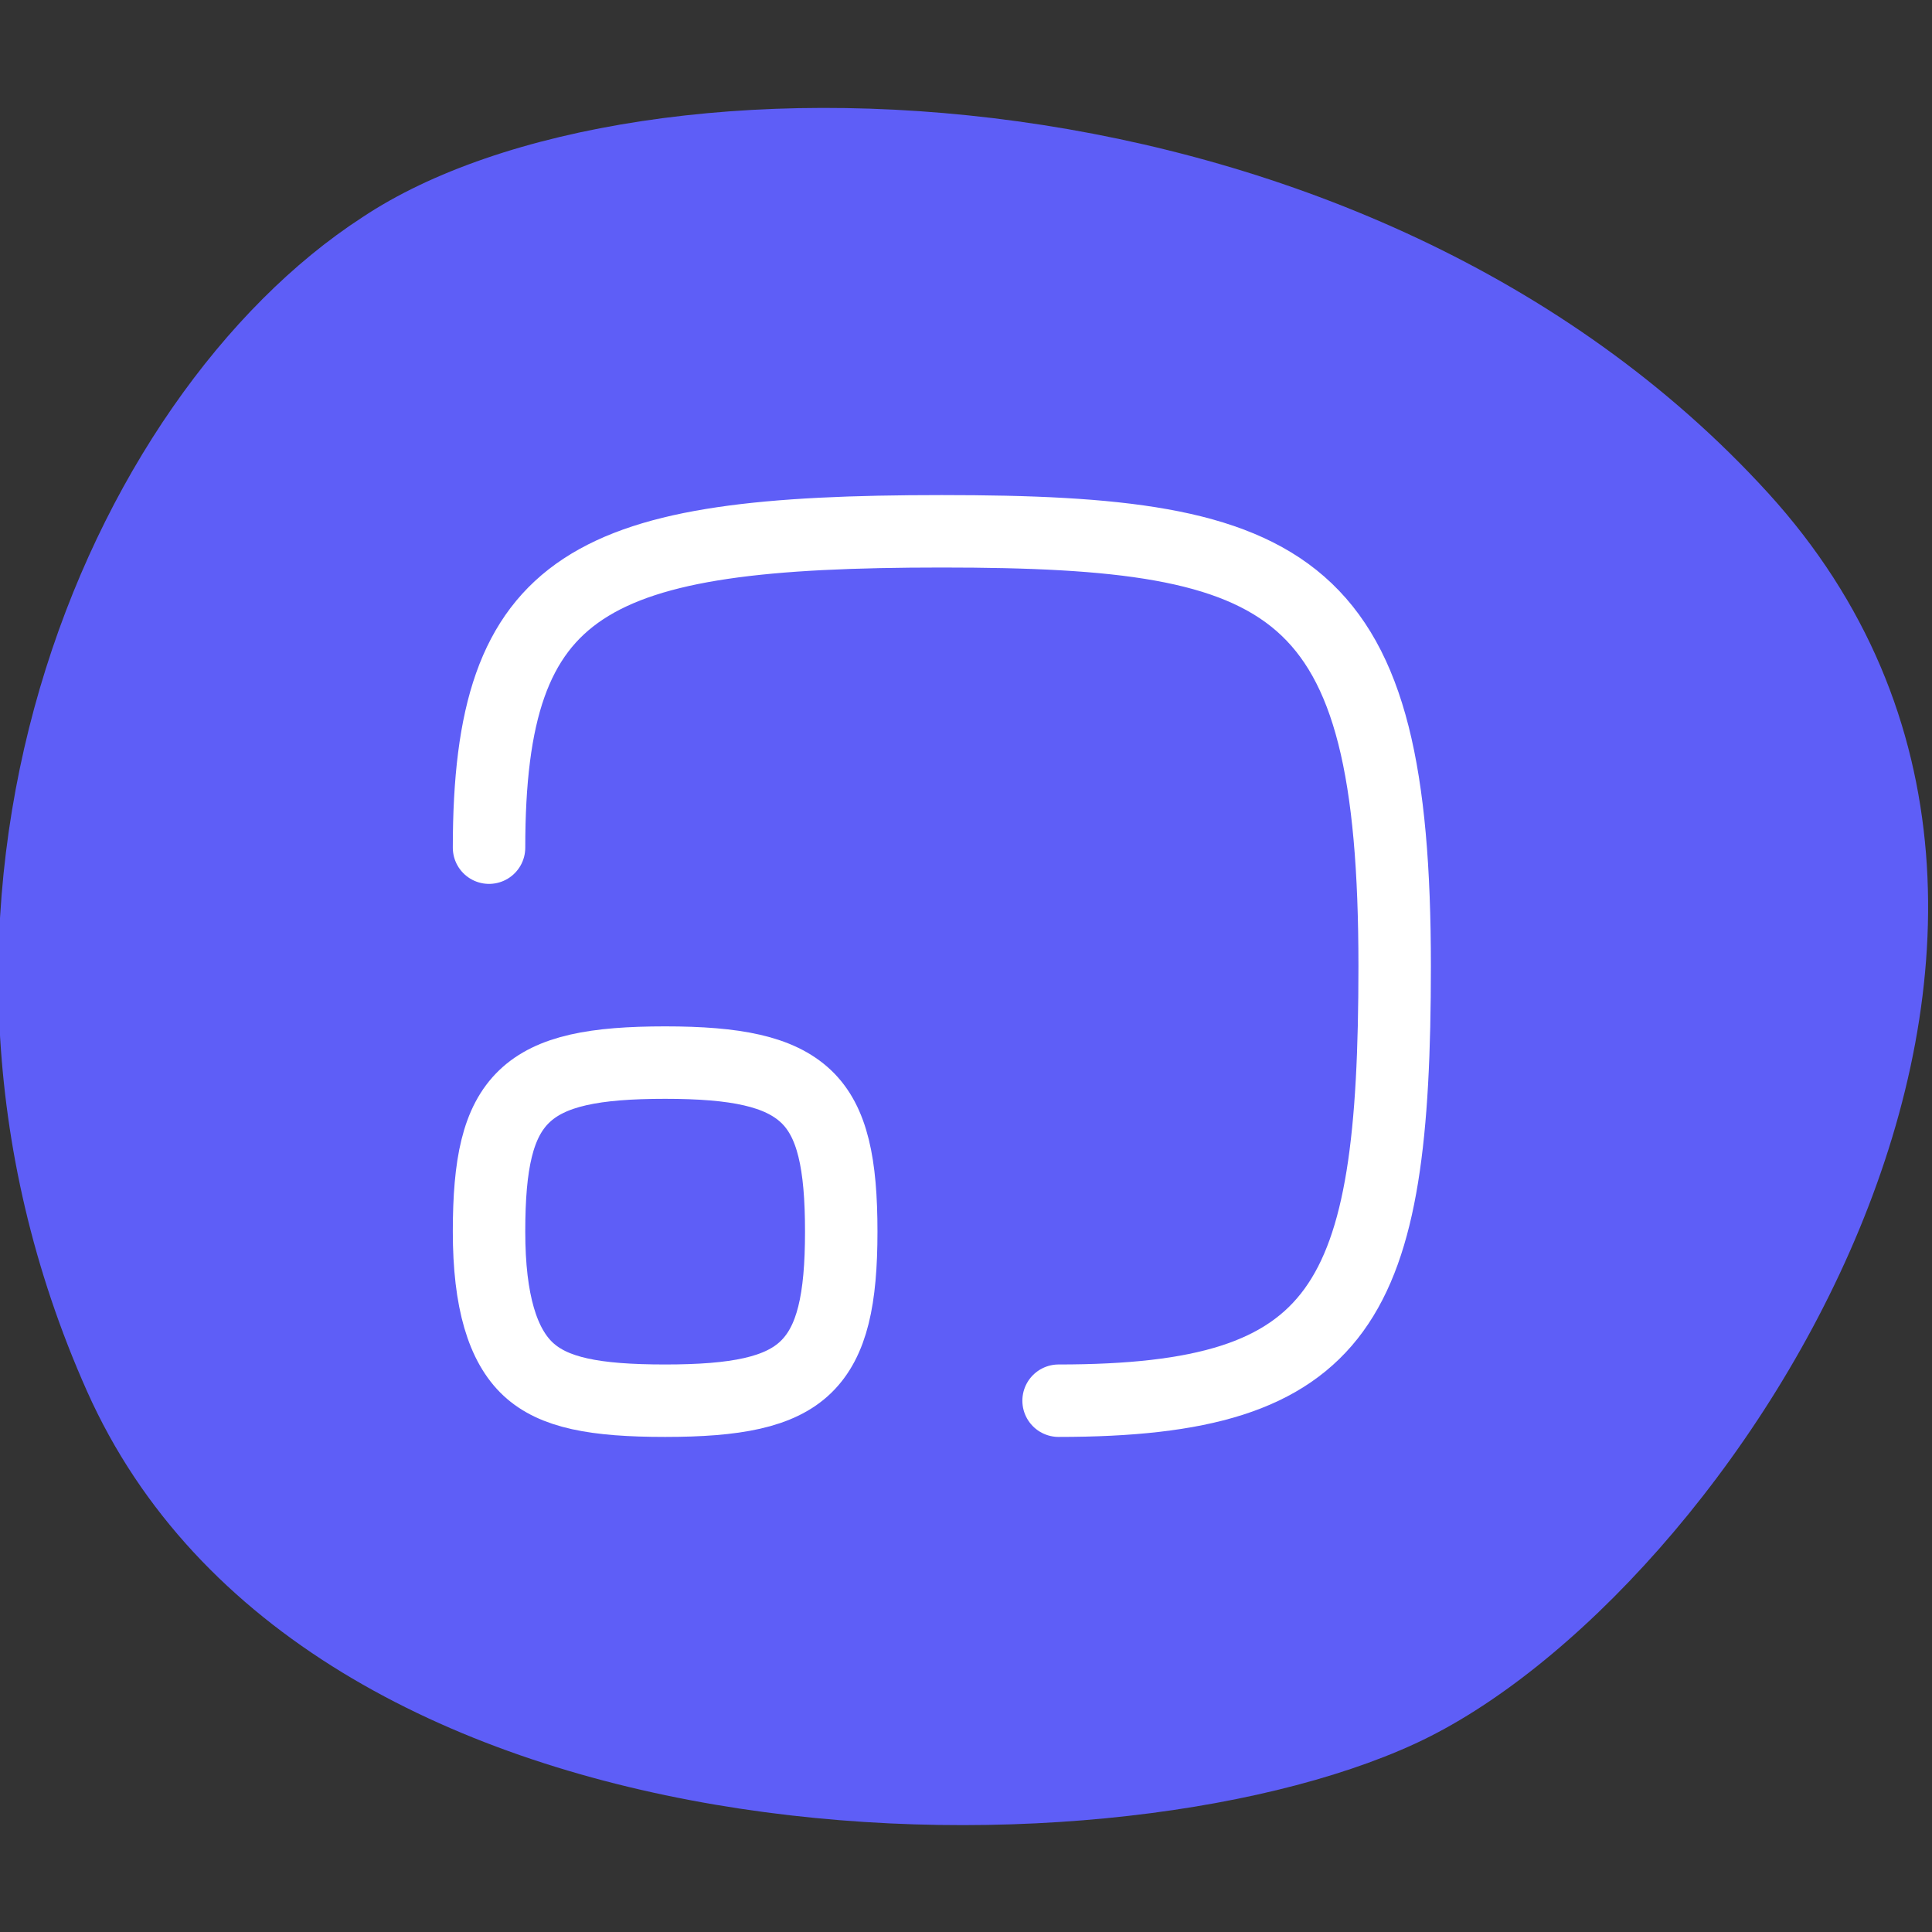 <svg xmlns="http://www.w3.org/2000/svg" width="40" height="40" viewBox="0 0 40 40" fill="none"><rect x="0" y="0" width="40" height="40" fill="#333333" stroke="none"/><g clip-path="url(#clip0_404_864)"><path d="M7.5 4.5C13.2 0.7 28.3 1.1 36.6 10.2C44.9 19.3 35.8 33.1 29.3 36.1C22.8 39.1 6.3 38.9 1.8 28.8C-2.7 18.7 1.8 8.2 7.5 4.5Z" fill="#5E5EF7"></path><path d="M10.125 17.55C10.125 12 12.208 11 19.5 11C26.792 11 28.875 12 28.875 20C28.875 27 27.833 29 21.917 29" stroke="white" stroke-width="1.5" stroke-linecap="round" stroke-linejoin="round"></path><path d="M10.125 25.5C10.125 24.1 10.303 23.229 10.854 22.7C11.405 22.171 12.312 22 13.771 22C15.229 22 16.137 22.179 16.688 22.7C17.238 23.221 17.417 24.1 17.417 25.5C17.417 26.9 17.23 27.771 16.688 28.3C16.145 28.829 15.229 29 13.771 29C12.312 29 11.462 28.837 10.935 28.347C10.409 27.857 10.125 26.947 10.125 25.5Z" stroke="white" stroke-width="1.5" stroke-linecap="round" stroke-linejoin="round"></path></g><defs><clipPath id="clip0_404_864"><rect width="40" height="40" fill="white"></rect></clipPath></defs></svg>